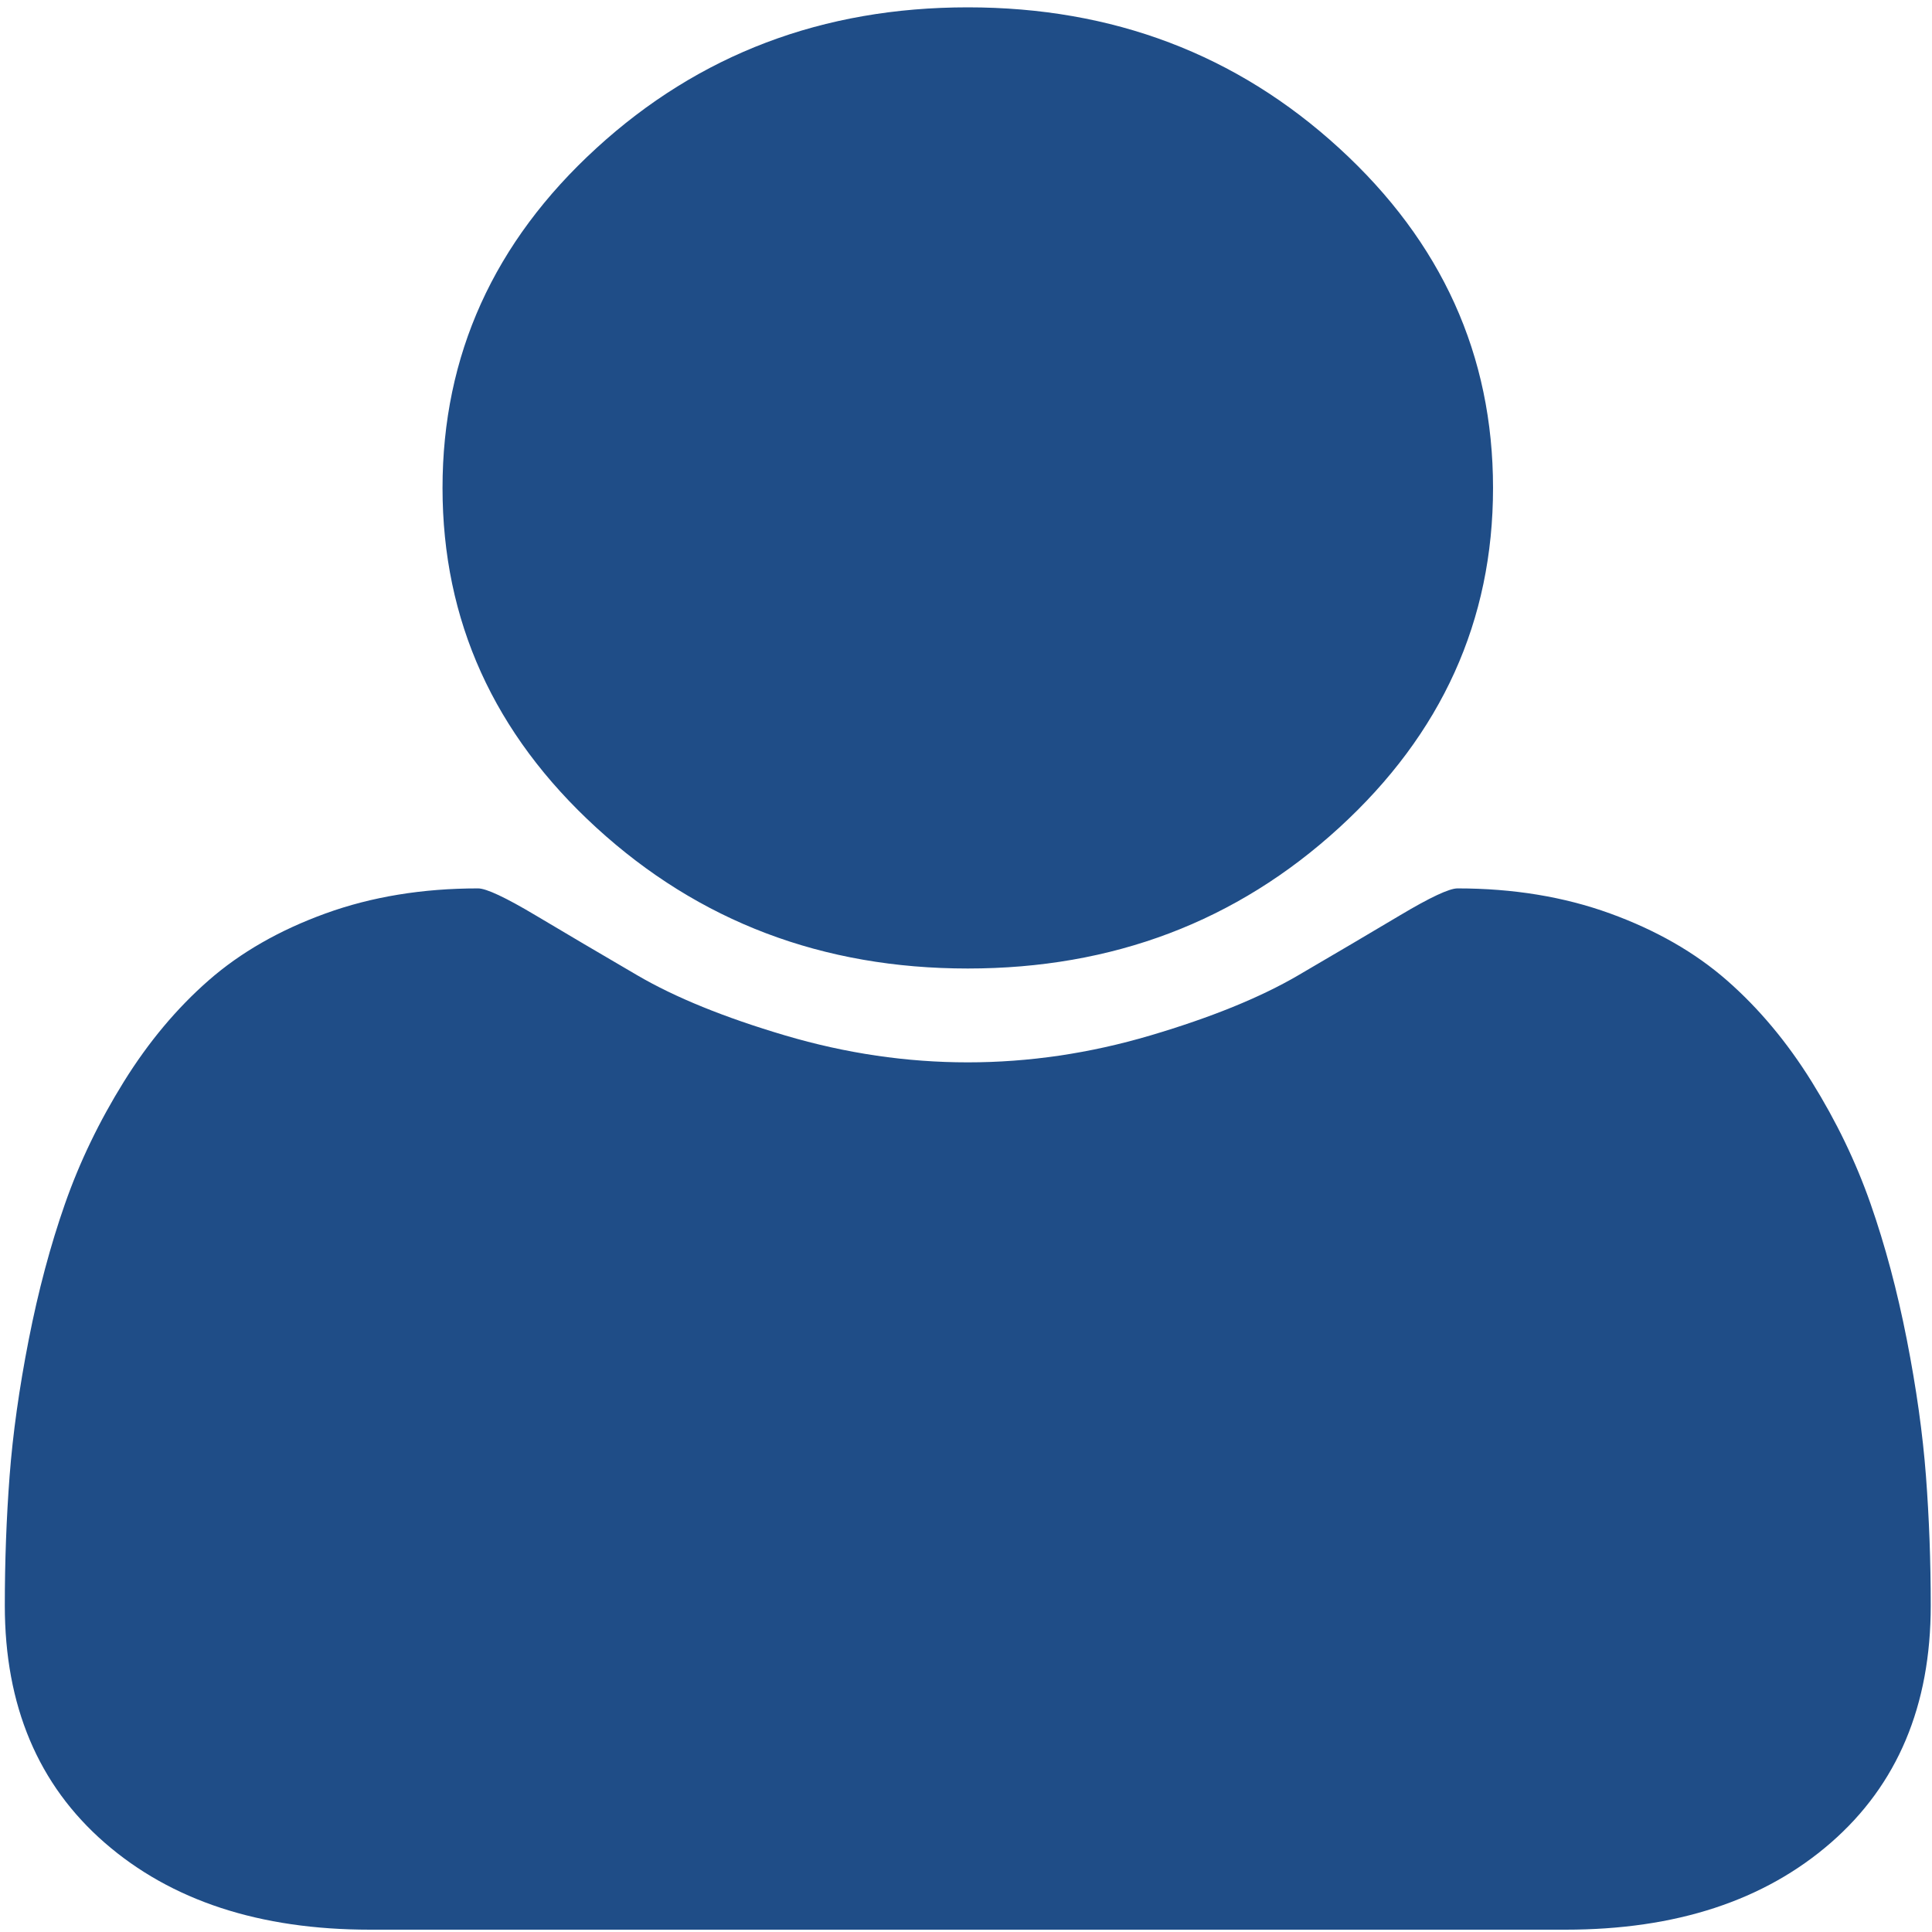 <svg xmlns="http://www.w3.org/2000/svg" width="100" height="100" viewBox="0 0 100 100"><path d="M99.935 83.102q0 7.773-5.168 12.276-5.168 4.502-13.735 4.502h-61.88q-8.567 0-13.735-4.502-5.168-4.502-5.168-12.276 0-3.433.248-6.705.248-3.271.991-7.061t1.876-7.028q1.133-3.239 3.044-6.316 1.912-3.077 4.39-5.247 2.478-2.17 6.053-3.466 3.575-1.296 7.894-1.296.637 0 2.974 1.393 2.336 1.393 5.275 3.109 2.938 1.717 7.646 3.109 4.708 1.393 9.452 1.393t9.452-1.393q4.708-1.393 7.646-3.109 2.938-1.717 5.275-3.109 2.336-1.393 2.974-1.393 4.319 0 7.894 1.296t6.053 3.466q2.478 2.17 4.39 5.247 1.912 3.077 3.044 6.316 1.133 3.239 1.876 7.028.743 3.79.991 7.061t.248 6.705zm-22.656-57.847q0 10.3-7.965 17.587-7.965 7.288-19.222 7.288-11.257 0-19.222-7.288-7.965-7.288-7.965-17.587 0-10.3 7.965-17.587 7.965-7.288 19.222-7.288 11.257 0 19.222 7.288 7.965 7.288 7.965 17.587z" fill="#1F4D87"/></svg>